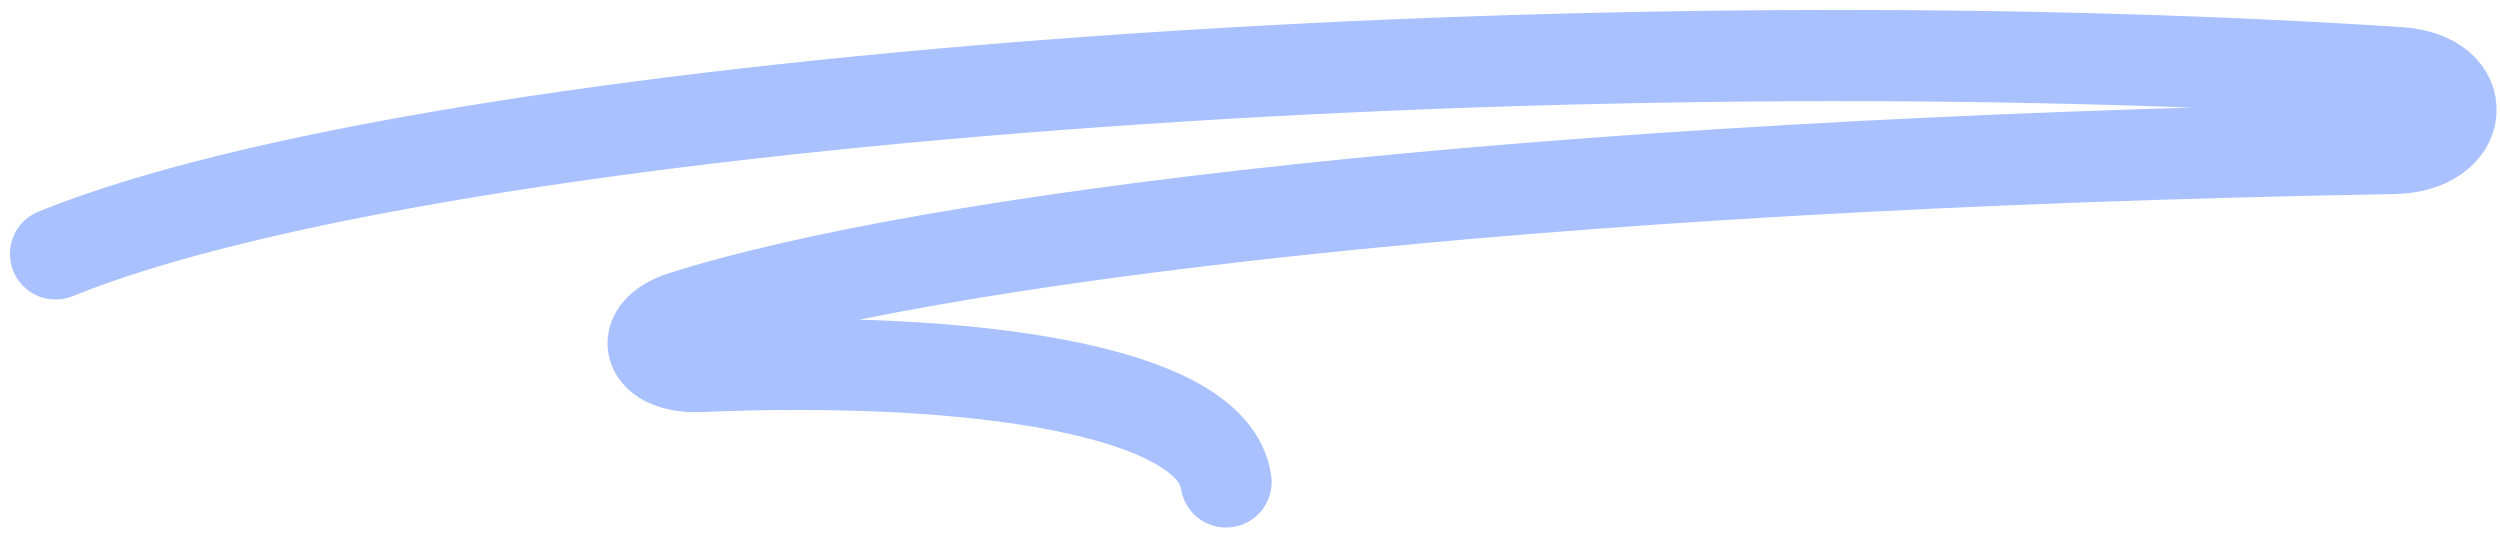 <svg width="135" height="29" viewBox="0 0 135 29" fill="none" xmlns="http://www.w3.org/2000/svg">
    <path d="M3 13.711C23.681 5.309 84.558 0.978 129.549 3.922C133.494 4.18 133.184 7.949 129.231 8.018C81.72 8.85 49.936 12.978 36.944 17.072C34.26 17.918 34.984 19.907 37.797 19.789C52.583 19.166 65.5 21.069 66.208 26.024" stroke="#A9C1FF" stroke-width="4.925" stroke-linecap="round" />
</svg>
    